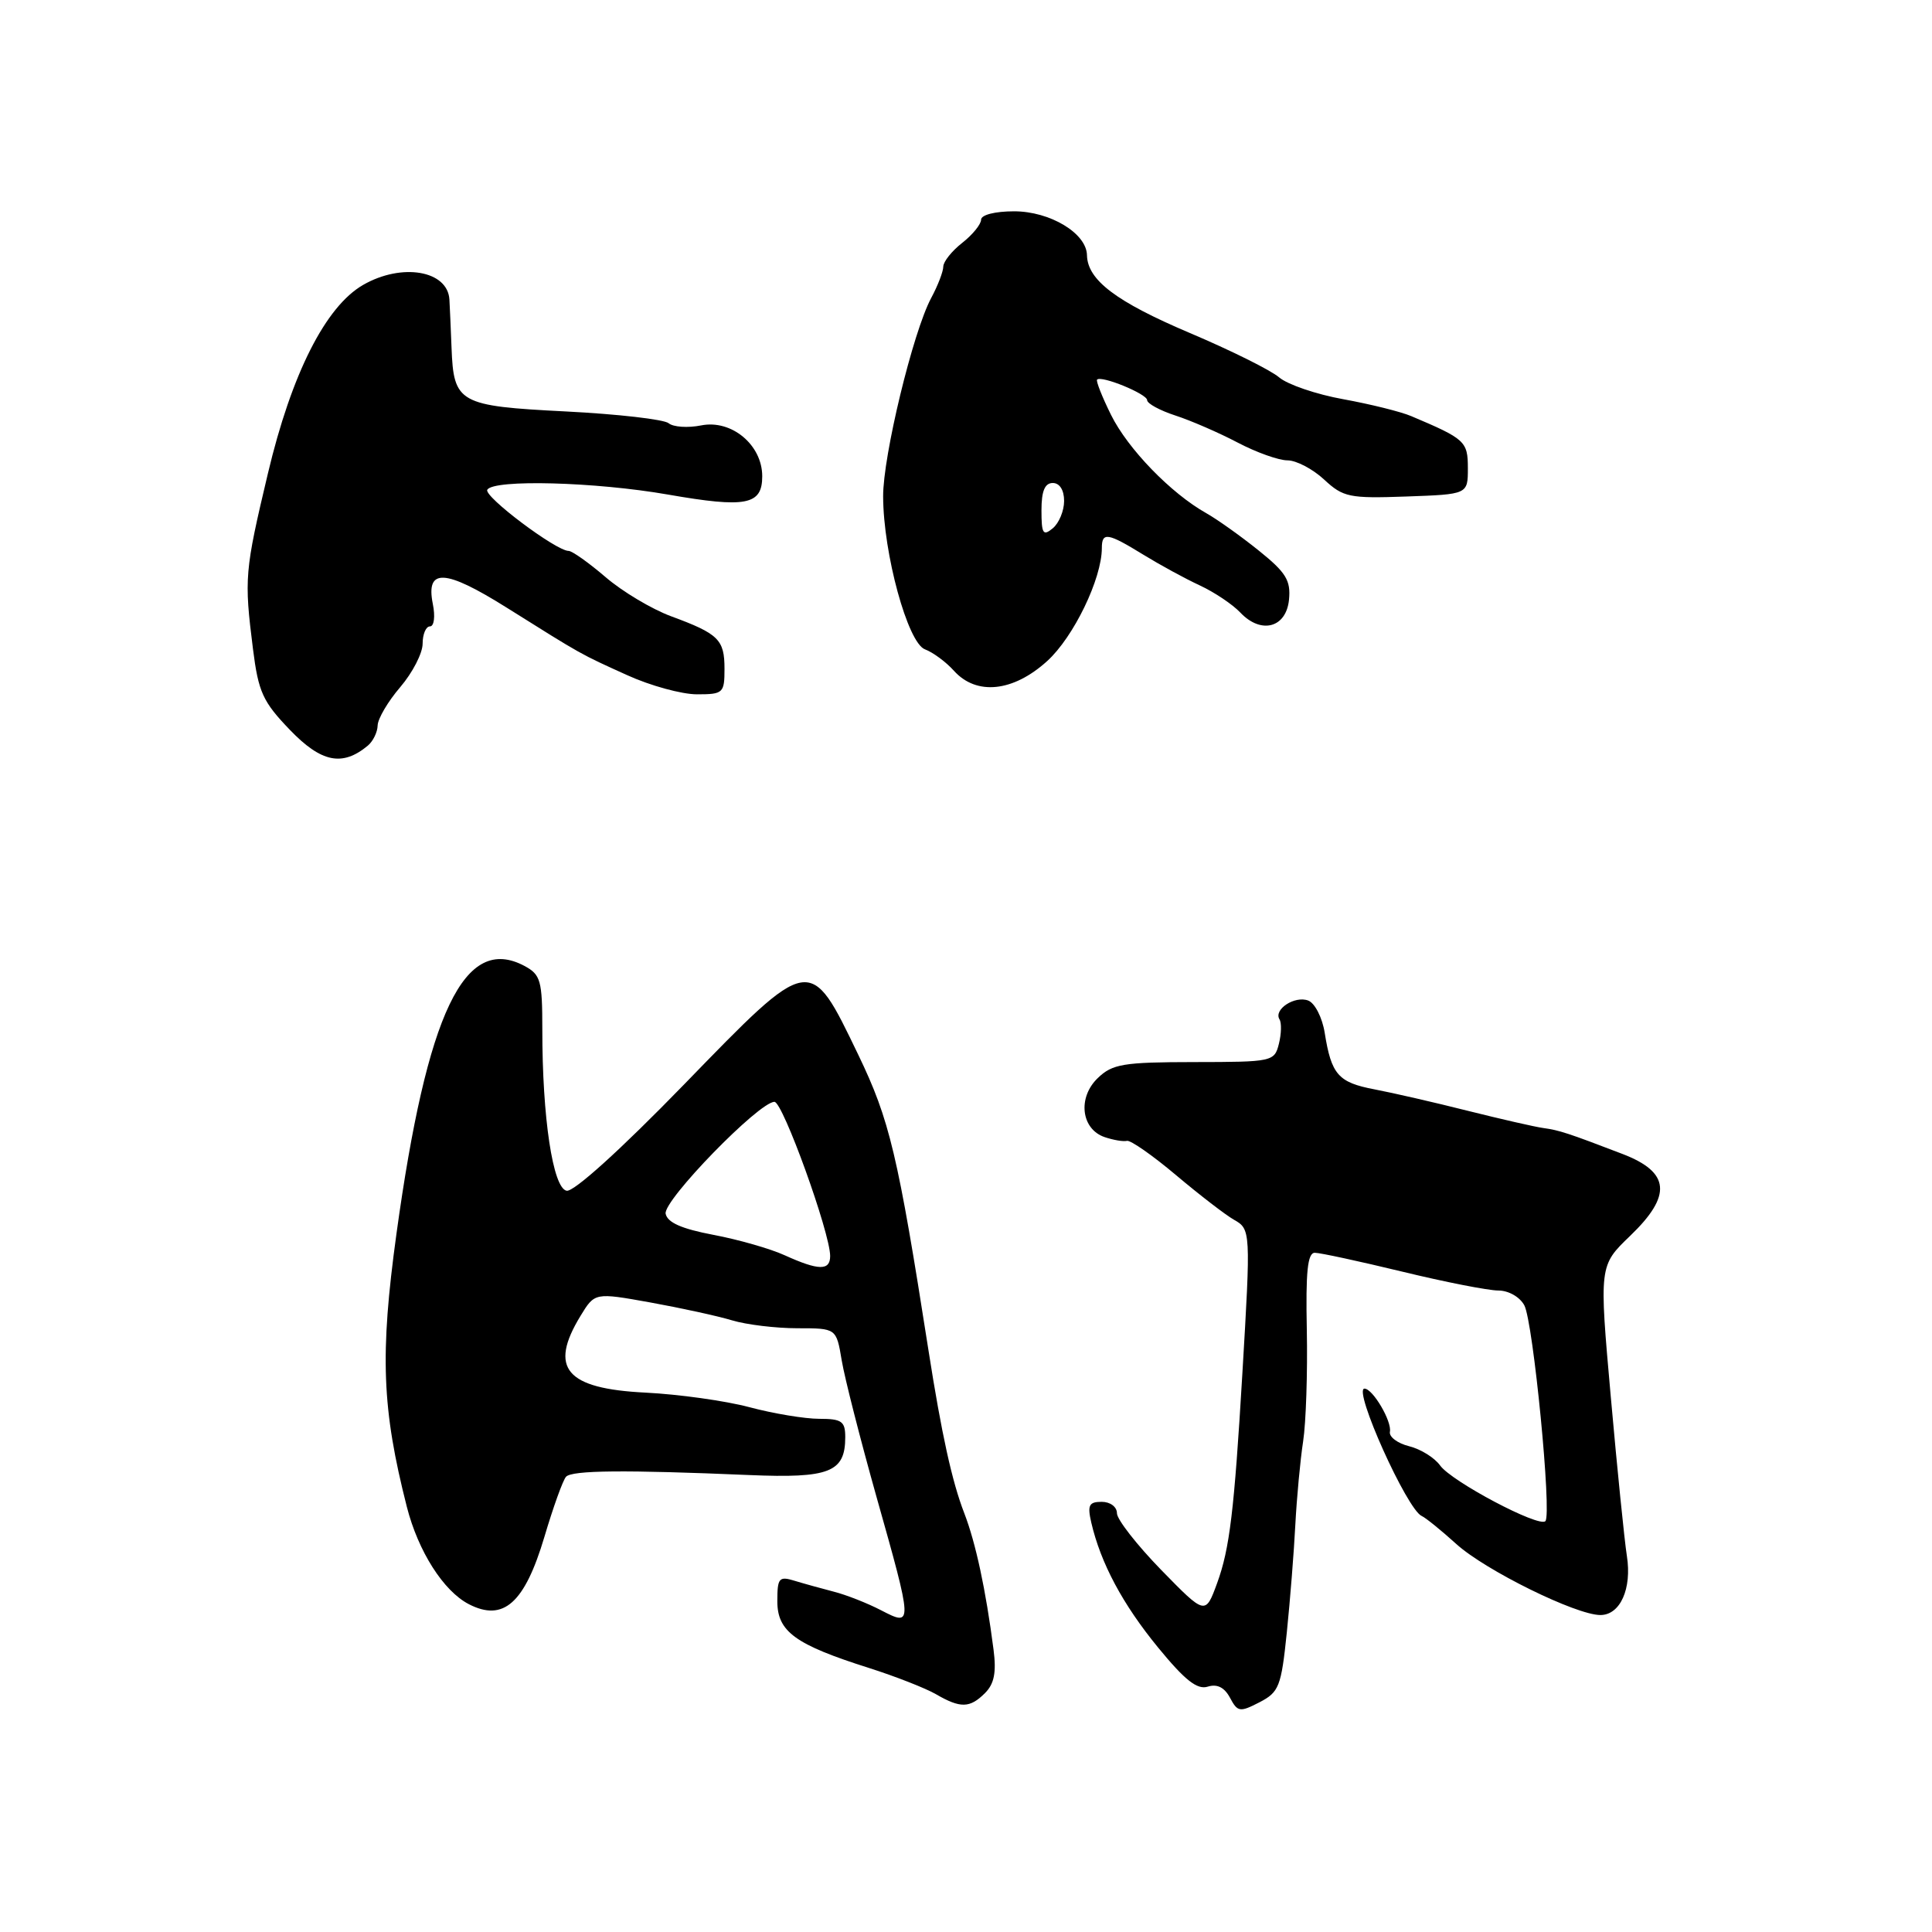 <?xml version="1.0" encoding="UTF-8" standalone="no"?>
<!DOCTYPE svg PUBLIC "-//W3C//DTD SVG 1.1//EN" "http://www.w3.org/Graphics/SVG/1.1/DTD/svg11.dtd" >
<svg xmlns="http://www.w3.org/2000/svg" xmlns:xlink="http://www.w3.org/1999/xlink" version="1.1" viewBox="0 0 256 256">
 <g >
 <path fill="currentColor"
d=" M 170.51 216.30 C 170.95 212.01 171.46 205.57 171.64 202.00 C 171.83 198.43 172.29 193.47 172.67 191.00 C 173.05 188.53 173.27 181.89 173.16 176.25 C 173.00 168.50 173.26 166.00 174.22 166.00 C 174.93 166.00 180.14 167.13 185.81 168.50 C 191.49 169.88 197.21 171.00 198.53 171.00 C 199.89 171.00 201.38 171.85 201.98 172.96 C 203.16 175.17 205.65 200.68 204.77 201.56 C 203.91 202.43 192.33 196.30 190.82 194.18 C 190.09 193.16 188.25 192.01 186.71 191.63 C 185.18 191.25 184.04 190.39 184.17 189.72 C 184.45 188.34 181.90 184.00 180.80 184.00 C 179.23 184.00 186.45 200.05 188.39 200.88 C 188.88 201.09 190.95 202.76 192.98 204.60 C 196.84 208.09 208.84 214.00 212.06 214.00 C 214.69 214.00 216.25 210.51 215.57 206.18 C 215.25 204.15 214.29 194.67 213.44 185.11 C 211.89 167.71 211.89 167.71 216.00 163.76 C 221.58 158.40 221.30 155.33 215.00 152.91 C 207.80 150.15 206.62 149.76 204.50 149.47 C 203.40 149.32 198.90 148.29 194.50 147.19 C 190.10 146.08 184.52 144.80 182.10 144.34 C 177.32 143.43 176.41 142.38 175.53 136.85 C 175.21 134.84 174.23 132.92 173.35 132.58 C 171.57 131.90 168.73 133.75 169.54 135.07 C 169.83 135.53 169.79 136.99 169.46 138.31 C 168.87 140.67 168.61 140.72 158.25 140.73 C 148.83 140.74 147.40 140.98 145.46 142.85 C 142.77 145.43 143.25 149.60 146.36 150.67 C 147.54 151.07 148.87 151.29 149.33 151.17 C 149.79 151.05 152.72 153.09 155.84 155.72 C 158.96 158.35 162.41 161.00 163.50 161.62 C 165.73 162.87 165.74 163.11 164.62 182.00 C 163.54 200.20 162.94 205.21 161.28 209.76 C 159.72 214.02 159.72 214.02 153.86 208.02 C 150.64 204.71 148.00 201.33 148.00 200.51 C 148.00 199.66 147.11 199.00 145.98 199.00 C 144.29 199.00 144.07 199.45 144.60 201.75 C 145.85 207.13 148.76 212.58 153.44 218.29 C 157.00 222.64 158.64 223.93 160.03 223.49 C 161.27 223.10 162.24 223.58 162.98 224.96 C 163.99 226.86 164.29 226.90 166.89 225.56 C 169.48 224.22 169.77 223.48 170.51 216.30 Z  M 130.52 224.34 C 131.74 223.12 132.04 221.60 131.65 218.59 C 130.62 210.62 129.29 204.45 127.77 200.50 C 126.15 196.33 124.76 189.99 123.04 179.00 C 118.96 152.92 117.89 148.41 113.72 139.75 C 107.27 126.37 107.51 126.33 90.62 143.72 C 82.23 152.35 76.03 157.96 75.08 157.78 C 73.26 157.43 71.85 148.09 71.86 136.38 C 71.86 129.93 71.64 129.15 69.51 128.00 C 61.54 123.74 56.59 134.09 52.53 163.50 C 50.33 179.50 50.60 186.66 53.91 199.67 C 55.42 205.57 58.76 210.82 62.12 212.56 C 66.71 214.93 69.52 212.43 72.14 203.63 C 73.30 199.71 74.59 196.13 75.00 195.68 C 75.78 194.81 82.82 194.75 99.25 195.45 C 109.92 195.90 112.00 195.08 112.00 190.43 C 112.00 188.33 111.54 188.00 108.55 188.00 C 106.65 188.00 102.49 187.31 99.30 186.46 C 96.11 185.61 89.92 184.75 85.54 184.53 C 74.98 184.01 72.69 181.31 76.91 174.38 C 78.81 171.26 78.81 171.26 86.16 172.58 C 90.20 173.31 95.07 174.37 96.99 174.95 C 98.91 175.53 102.81 176.00 105.66 176.00 C 110.82 176.00 110.82 176.00 111.53 180.25 C 111.92 182.59 113.99 190.69 116.12 198.27 C 120.98 215.49 120.98 215.56 116.75 213.37 C 114.96 212.44 112.15 211.33 110.50 210.91 C 108.85 210.48 106.49 209.83 105.25 209.45 C 103.22 208.83 103.00 209.10 103.00 212.17 C 103.00 216.20 105.35 217.91 115.16 221.02 C 118.65 222.13 122.62 223.69 124.00 224.48 C 127.27 226.38 128.51 226.35 130.52 224.34 Z  M 48.74 98.80 C 49.43 98.22 50.02 97.02 50.04 96.13 C 50.06 95.23 51.41 92.94 53.04 91.04 C 54.67 89.13 56.00 86.55 56.00 85.29 C 56.00 84.03 56.44 83.00 56.97 83.00 C 57.52 83.00 57.69 81.70 57.35 80.02 C 56.40 75.25 58.95 75.38 67.13 80.51 C 77.25 86.86 76.83 86.62 83.10 89.46 C 86.17 90.86 90.34 92.00 92.35 92.00 C 95.83 92.00 96.00 91.84 96.00 88.62 C 96.00 84.74 95.22 83.98 88.90 81.65 C 86.37 80.71 82.47 78.39 80.24 76.47 C 78.01 74.56 75.81 73.00 75.35 73.00 C 73.68 73.00 64.04 65.75 64.57 64.89 C 65.43 63.49 78.88 63.85 88.50 65.53 C 98.87 67.34 101.00 66.92 101.00 63.11 C 101.00 58.95 96.93 55.56 92.90 56.37 C 91.15 56.72 89.21 56.59 88.60 56.08 C 87.98 55.57 81.86 54.87 74.99 54.52 C 60.77 53.80 60.11 53.42 59.83 46.06 C 59.73 43.55 59.61 40.69 59.55 39.70 C 59.33 35.84 53.25 34.80 48.12 37.75 C 43.14 40.61 38.63 49.53 35.50 62.73 C 32.42 75.70 32.34 76.62 33.52 85.99 C 34.24 91.71 34.82 92.98 38.42 96.72 C 42.58 101.04 45.37 101.60 48.74 98.80 Z  M 138.75 87.60 C 142.26 84.42 146.00 76.68 146.00 72.62 C 146.00 70.46 146.77 70.59 151.50 73.50 C 153.70 74.85 157.07 76.69 159.00 77.58 C 160.93 78.48 163.33 80.09 164.34 81.16 C 167.10 84.08 170.43 83.20 170.80 79.46 C 171.05 76.91 170.40 75.85 166.80 72.96 C 164.44 71.06 161.31 68.83 159.84 68.00 C 155.14 65.36 149.45 59.48 147.22 54.98 C 146.03 52.58 145.20 50.47 145.37 50.30 C 145.95 49.72 152.00 52.20 152.00 53.02 C 152.00 53.47 153.69 54.39 155.75 55.06 C 157.81 55.73 161.52 57.34 163.99 58.64 C 166.46 59.94 169.43 61.00 170.60 61.00 C 171.76 61.00 173.94 62.14 175.45 63.54 C 177.98 65.89 178.79 66.06 186.34 65.79 C 194.50 65.50 194.50 65.50 194.50 62.04 C 194.50 58.48 194.14 58.16 187.00 55.14 C 185.62 54.55 181.57 53.55 178.00 52.90 C 174.43 52.26 170.60 50.95 169.50 50.01 C 168.40 49.06 163.06 46.41 157.63 44.11 C 147.90 39.98 144.10 37.11 144.03 33.82 C 143.98 30.91 139.14 28.00 134.37 28.00 C 131.84 28.00 130.00 28.47 130.00 29.11 C 130.00 29.71 128.88 31.10 127.50 32.18 C 126.12 33.26 125.00 34.67 124.99 35.32 C 124.99 35.97 124.27 37.85 123.38 39.50 C 120.97 44.01 117.00 60.41 117.02 65.78 C 117.04 73.35 120.28 85.19 122.56 86.04 C 123.63 86.44 125.36 87.72 126.40 88.88 C 129.38 92.19 134.24 91.69 138.75 87.60 Z  M 104.00 166.34 C 102.08 165.46 97.81 164.24 94.51 163.62 C 90.30 162.82 88.43 161.99 88.20 160.82 C 87.87 159.06 100.57 146.00 102.62 146.00 C 103.73 146.00 110.00 163.36 110.00 166.43 C 110.00 168.39 108.48 168.37 104.00 166.34 Z  M 138.00 67.62 C 138.00 65.07 138.44 64.00 139.50 64.00 C 140.41 64.00 141.00 64.93 141.00 66.38 C 141.00 67.69 140.32 69.32 139.50 70.00 C 138.21 71.07 138.00 70.73 138.00 67.62 Z "/>
</g>
</svg>